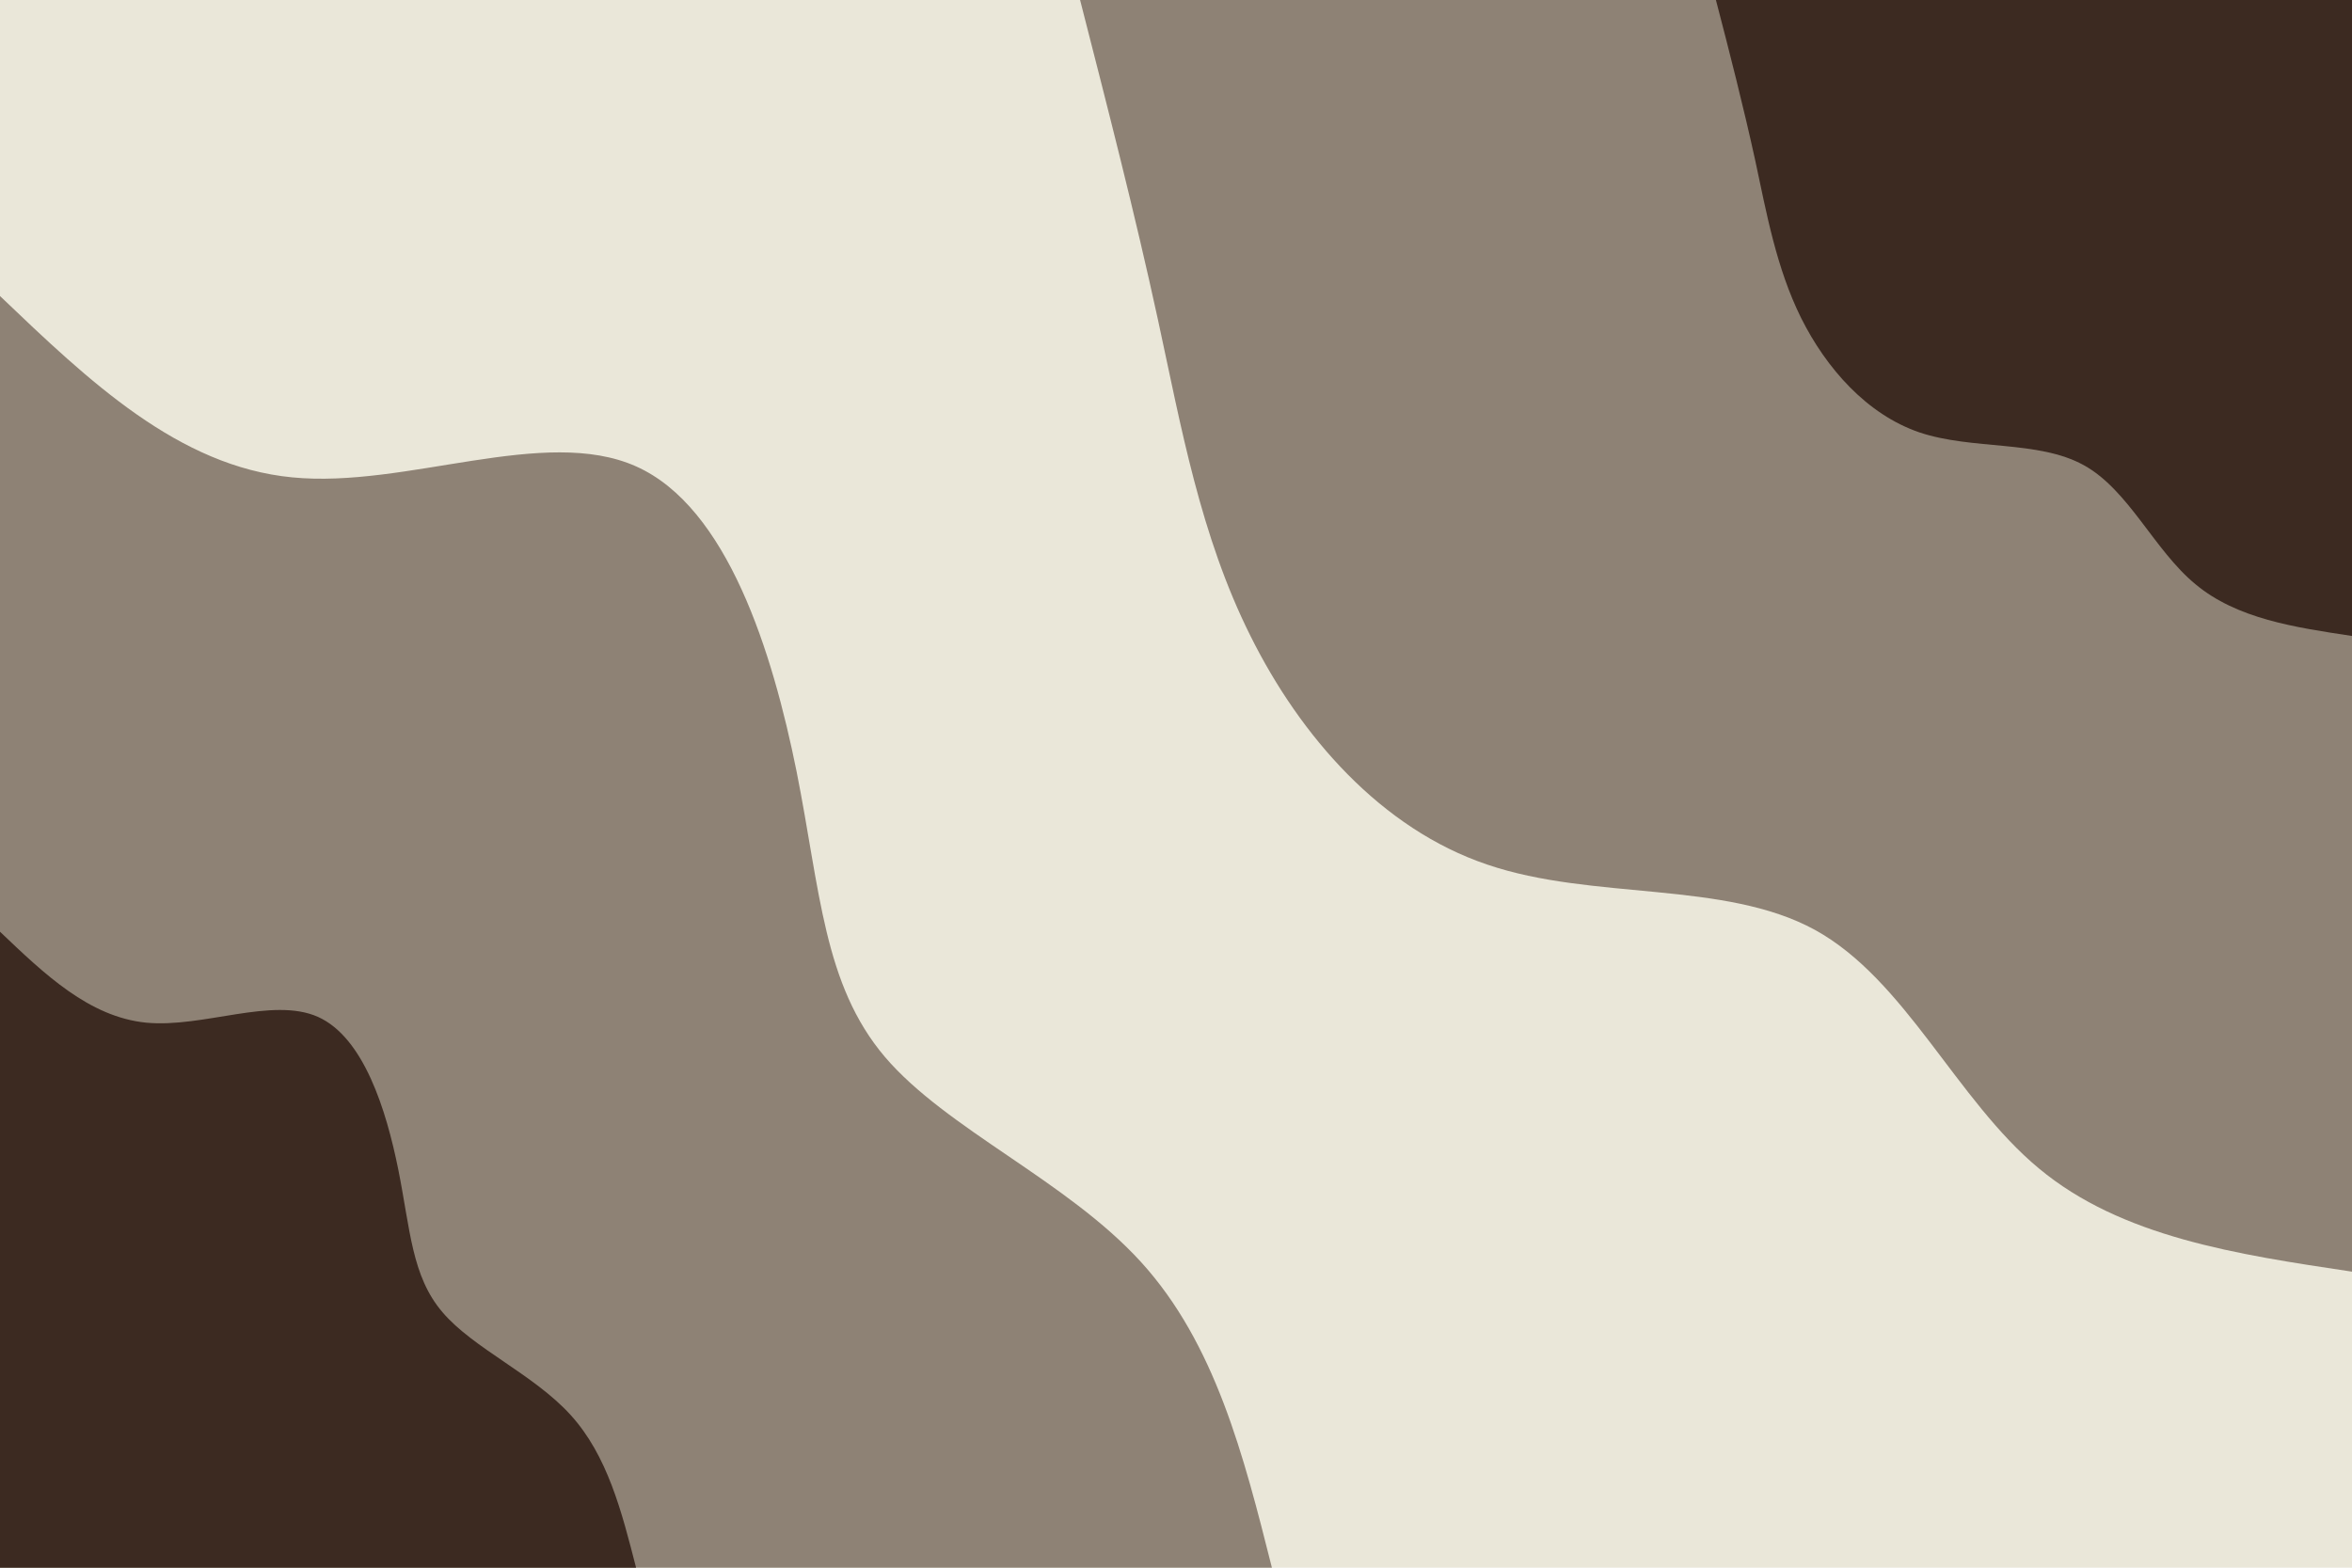 <svg id="visual" viewBox="0 0 900 600" width="900" height="600" xmlns="http://www.w3.org/2000/svg" xmlns:xlink="http://www.w3.org/1999/xlink" version="1.1"><rect x="0" y="0" width="900" height="600" fill="#eae7d9"></rect><defs><linearGradient id="grad1_0" x1="33.3%" y1="0%" x2="100%" y2="100%"><stop offset="20%" stop-color="#3c2a21" stop-opacity="1"></stop><stop offset="80%" stop-color="#3c2a21" stop-opacity="1"></stop></linearGradient></defs><defs><linearGradient id="grad1_1" x1="33.3%" y1="0%" x2="100%" y2="100%"><stop offset="20%" stop-color="#3c2a21" stop-opacity="1"></stop><stop offset="80%" stop-color="#eae7d9" stop-opacity="1"></stop></linearGradient></defs><defs><linearGradient id="grad2_0" x1="0%" y1="0%" x2="66.7%" y2="100%"><stop offset="20%" stop-color="#3c2a21" stop-opacity="1"></stop><stop offset="80%" stop-color="#3c2a21" stop-opacity="1"></stop></linearGradient></defs><defs><linearGradient id="grad2_1" x1="0%" y1="0%" x2="66.7%" y2="100%"><stop offset="20%" stop-color="#eae7d9" stop-opacity="1"></stop><stop offset="80%" stop-color="#3c2a21" stop-opacity="1"></stop></linearGradient></defs><g transform="translate(900, 0)"><path d="M0 486.7C-44.1 480.1 -88.2 473.5 -119.8 447.2C-151.5 420.9 -170.8 375 -205.5 355.9C-240.2 336.9 -290.4 344.7 -330.9 330.9C-371.5 317.2 -402.4 281.8 -421.5 243.4C-440.7 205 -448 163.5 -456.9 122.4C-465.8 81.4 -476.3 40.7 -486.7 0L0 0Z" fill="#8e8275"></path><path d="M0 243.4C-22 240.1 -44.1 236.8 -59.9 223.6C-75.8 210.5 -85.4 187.5 -102.7 178C-120.1 168.4 -145.2 172.3 -165.5 165.5C-185.7 158.6 -201.2 140.9 -210.8 121.7C-220.3 102.5 -224 81.7 -228.4 61.2C-232.9 40.7 -238.1 20.3 -243.4 0L0 0Z" fill="#3c2a21"></path></g><g transform="translate(0, 600)"><path d="M0 -486.7C34.1 -454.1 68.3 -421.5 111.8 -417.3C155.4 -413 208.3 -437.2 243.4 -421.5C278.4 -405.9 295.6 -350.4 304.8 -304.8C313.9 -259.1 315.1 -223.2 338.6 -195.5C362.2 -167.8 408.2 -148.2 436.6 -117C465 -85.8 475.9 -42.9 486.7 0L0 0Z" fill="#8e8275"></path><path d="M0 -243.4C17.1 -227.1 34.1 -210.8 55.9 -208.6C77.7 -206.5 104.2 -218.6 121.7 -210.8C139.2 -202.9 147.8 -175.2 152.4 -152.4C157 -129.5 157.5 -111.6 169.3 -97.8C181.1 -83.9 204.1 -74.1 218.3 -58.5C232.5 -42.9 237.9 -21.4 243.4 0L0 0Z" fill="#3c2a21"></path></g></svg>